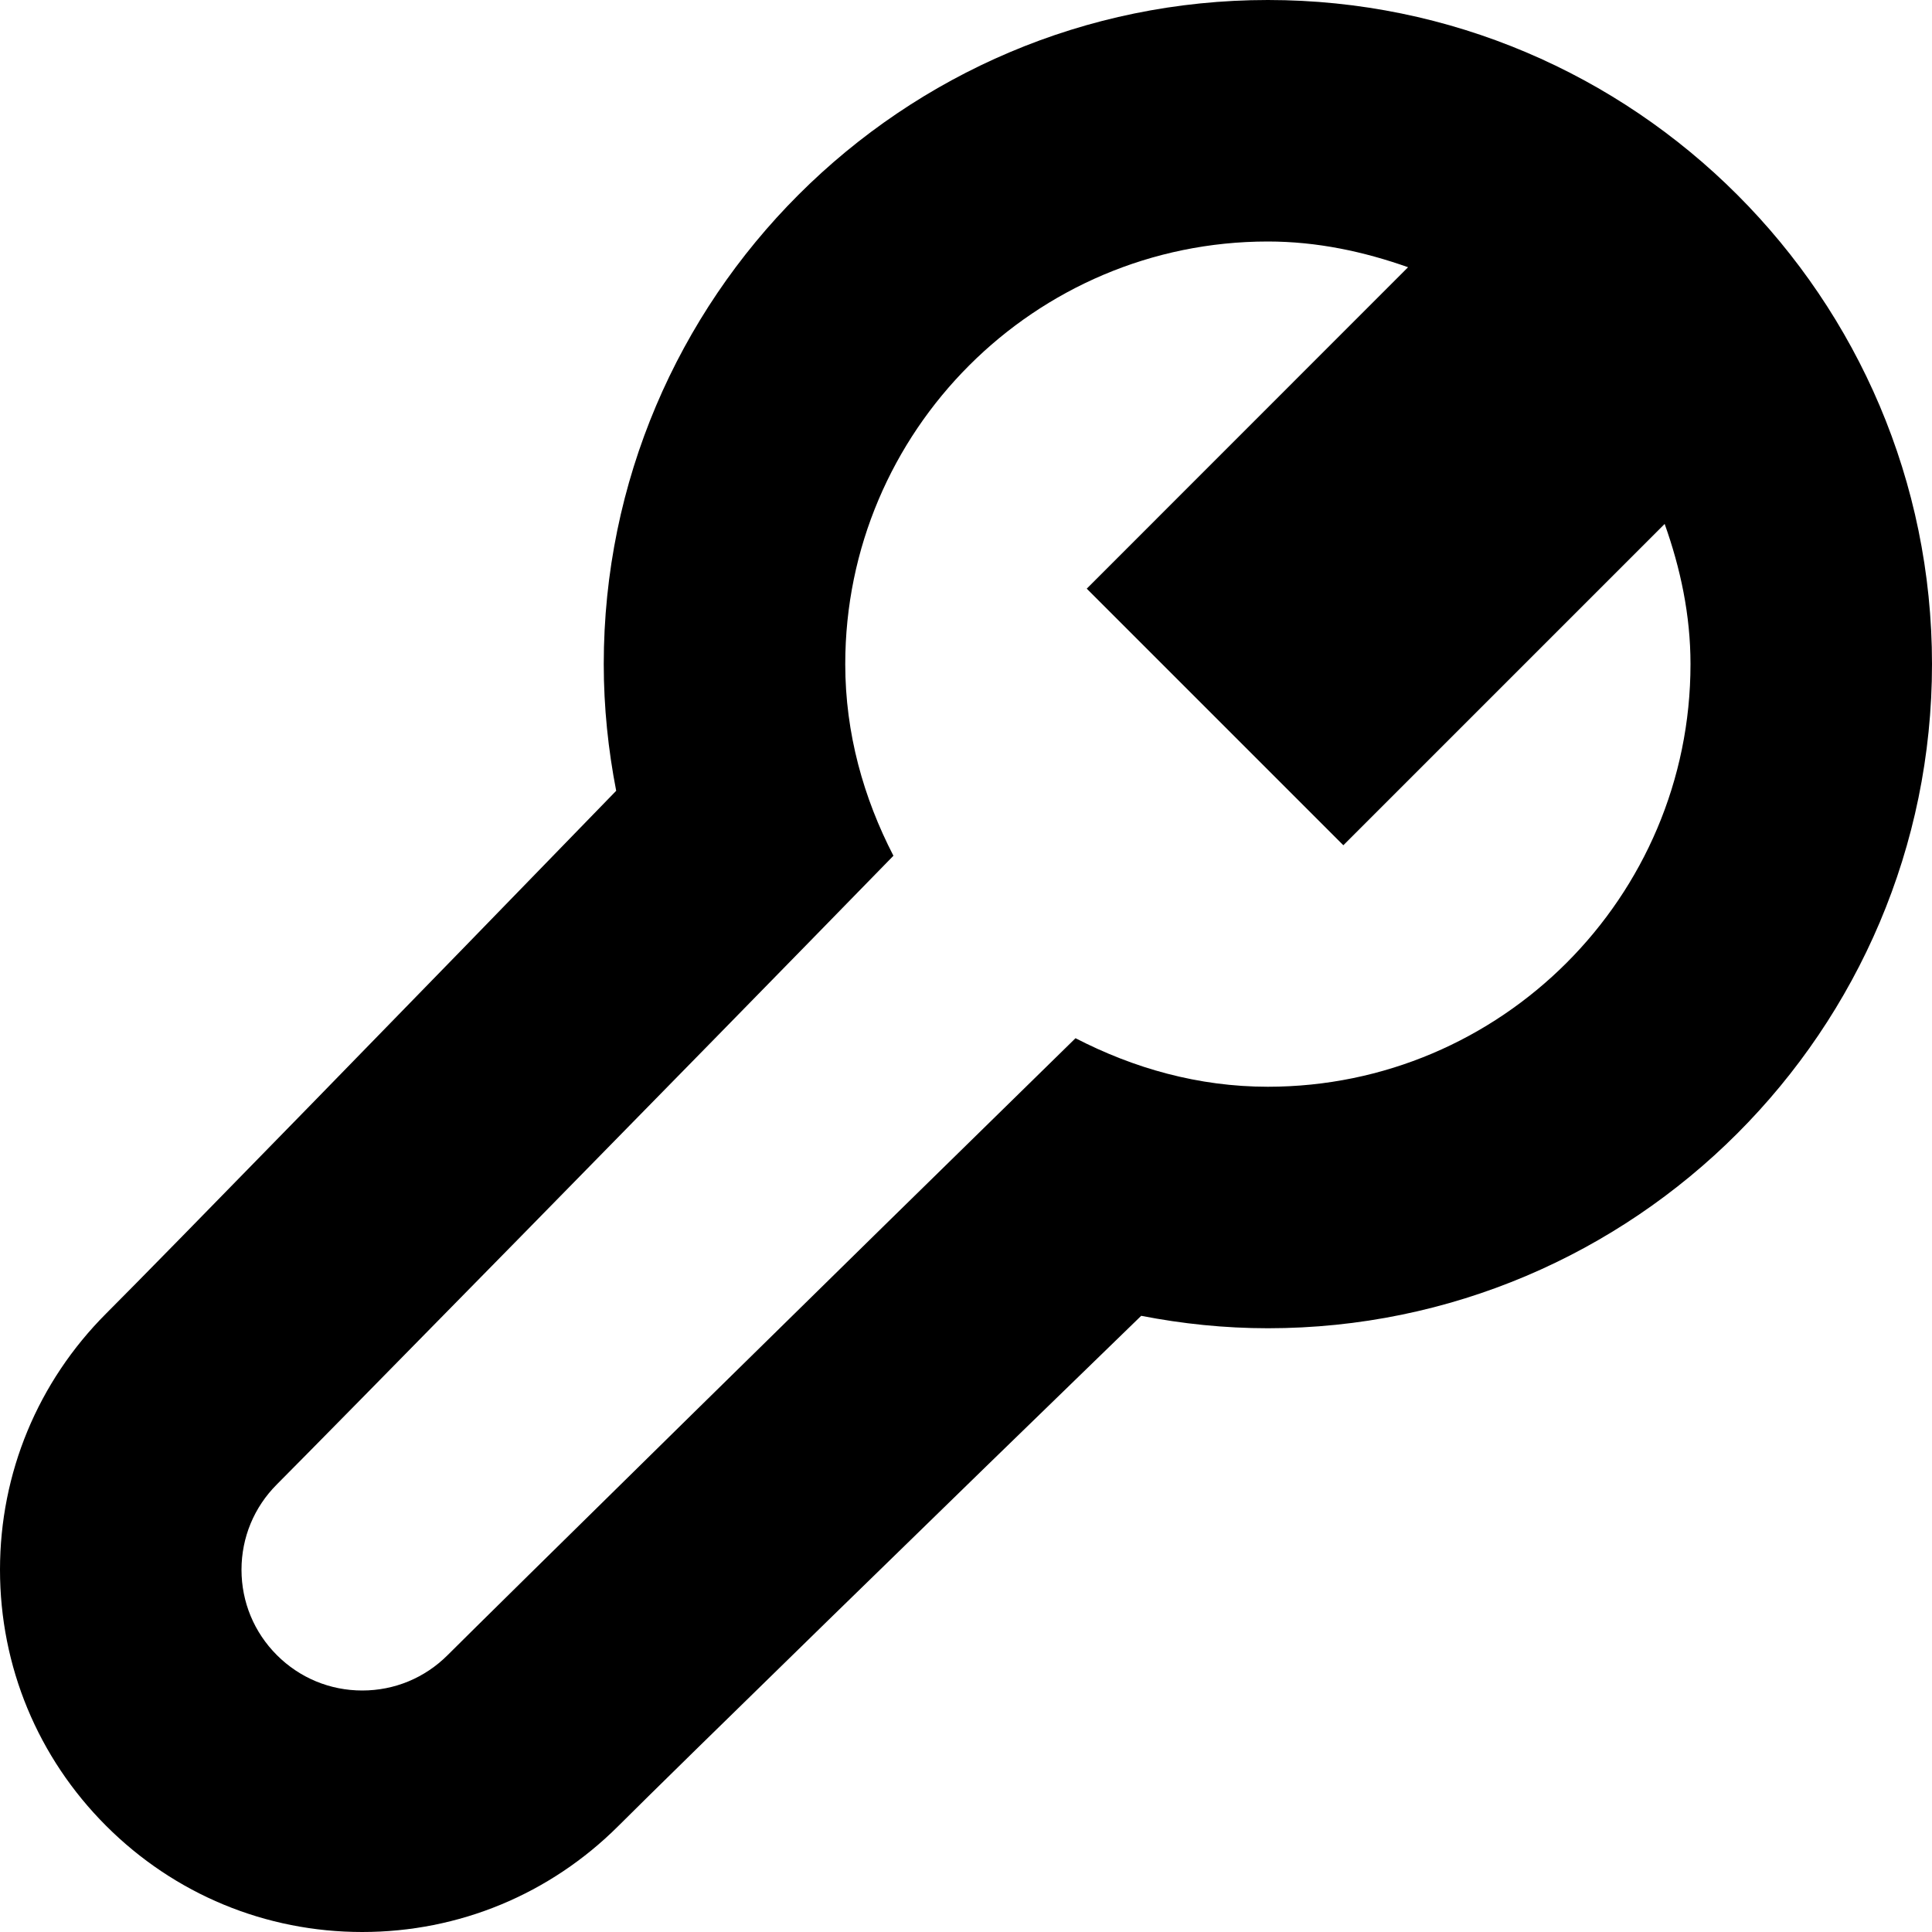 <?xml version="1.0" encoding="iso-8859-1"?>
<!-- Generator: Adobe Illustrator 22.1.0, SVG Export Plug-In . SVG Version: 6.00 Build 0)  -->
<svg version="1.1" id="Layer_1" xmlns="http://www.w3.org/2000/svg" xmlns:xlink="http://www.w3.org/1999/xlink" x="0px" y="0px"
	 viewBox="0 0 16 16" style="enable-background:new 0 0 16 16;" xml:space="preserve">
<path d="M10.5,0C7.468,0,5,2.467,5,5.5c0,0.359,0.037,0.709,0.103,1.049c-1.532,1.58-3.774,3.88-4.224,4.329
	C0.313,11.445,0,12.199,0,13s0.313,1.555,0.879,2.121S2.199,16,3,16s1.555-0.313,2.122-0.879c0.447-0.447,2.743-2.687,4.329-4.224
	C9.79,10.963,10.141,11,10.5,11c3.032,0,5.5-2.467,5.5-5.5S13.532,0,10.5,0z M10.5,9C9.923,9,9.387,8.846,8.907,8.598
	c-1.924,1.881-4.879,4.788-5.2,5.109C3.518,13.896,3.267,14,3,14s-0.518-0.104-0.707-0.293c0,0,0,0,0,0s0,0,0,0
	C2.104,13.518,2,13.267,2,13s0.104-0.518,0.293-0.707c0.342-0.342,3.373-3.428,5.106-5.206C7.152,6.609,7,6.074,7,5.5
	C7,3.57,8.57,2,10.5,2c0.409,0,0.796,0.084,1.161,0.213L9,4.875L11.125,7l2.661-2.661C13.916,4.704,14,5.091,14,5.5
	C14,7.43,12.43,9,10.5,9z"/>
</svg>
